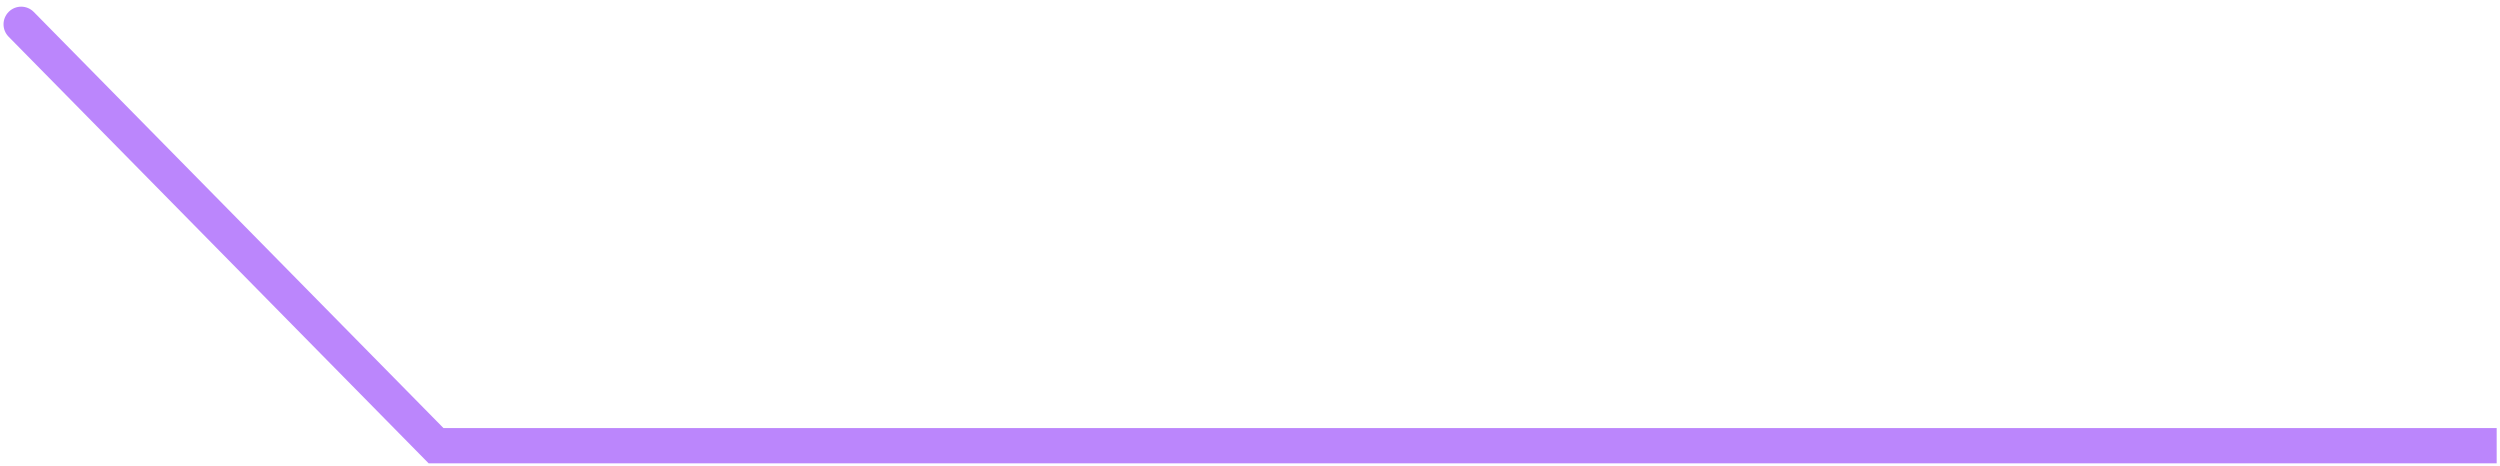 <svg width="354" height="66" viewBox="0 0 354 66" fill="none" xmlns="http://www.w3.org/2000/svg">
<path d="M1.219 5.2C0.25 4.216 0.262 2.633 1.246 1.664C2.23 0.696 3.813 0.708 4.781 1.692L1.219 5.2ZM61.748 63.112V65.612H60.701L59.966 64.866L61.748 63.112ZM4.781 1.692L63.529 61.358L59.966 64.866L1.219 5.2L4.781 1.692ZM61.748 60.612H353.529V65.612H61.748V60.612Z" fill="#BB86FC"/>
</svg>
